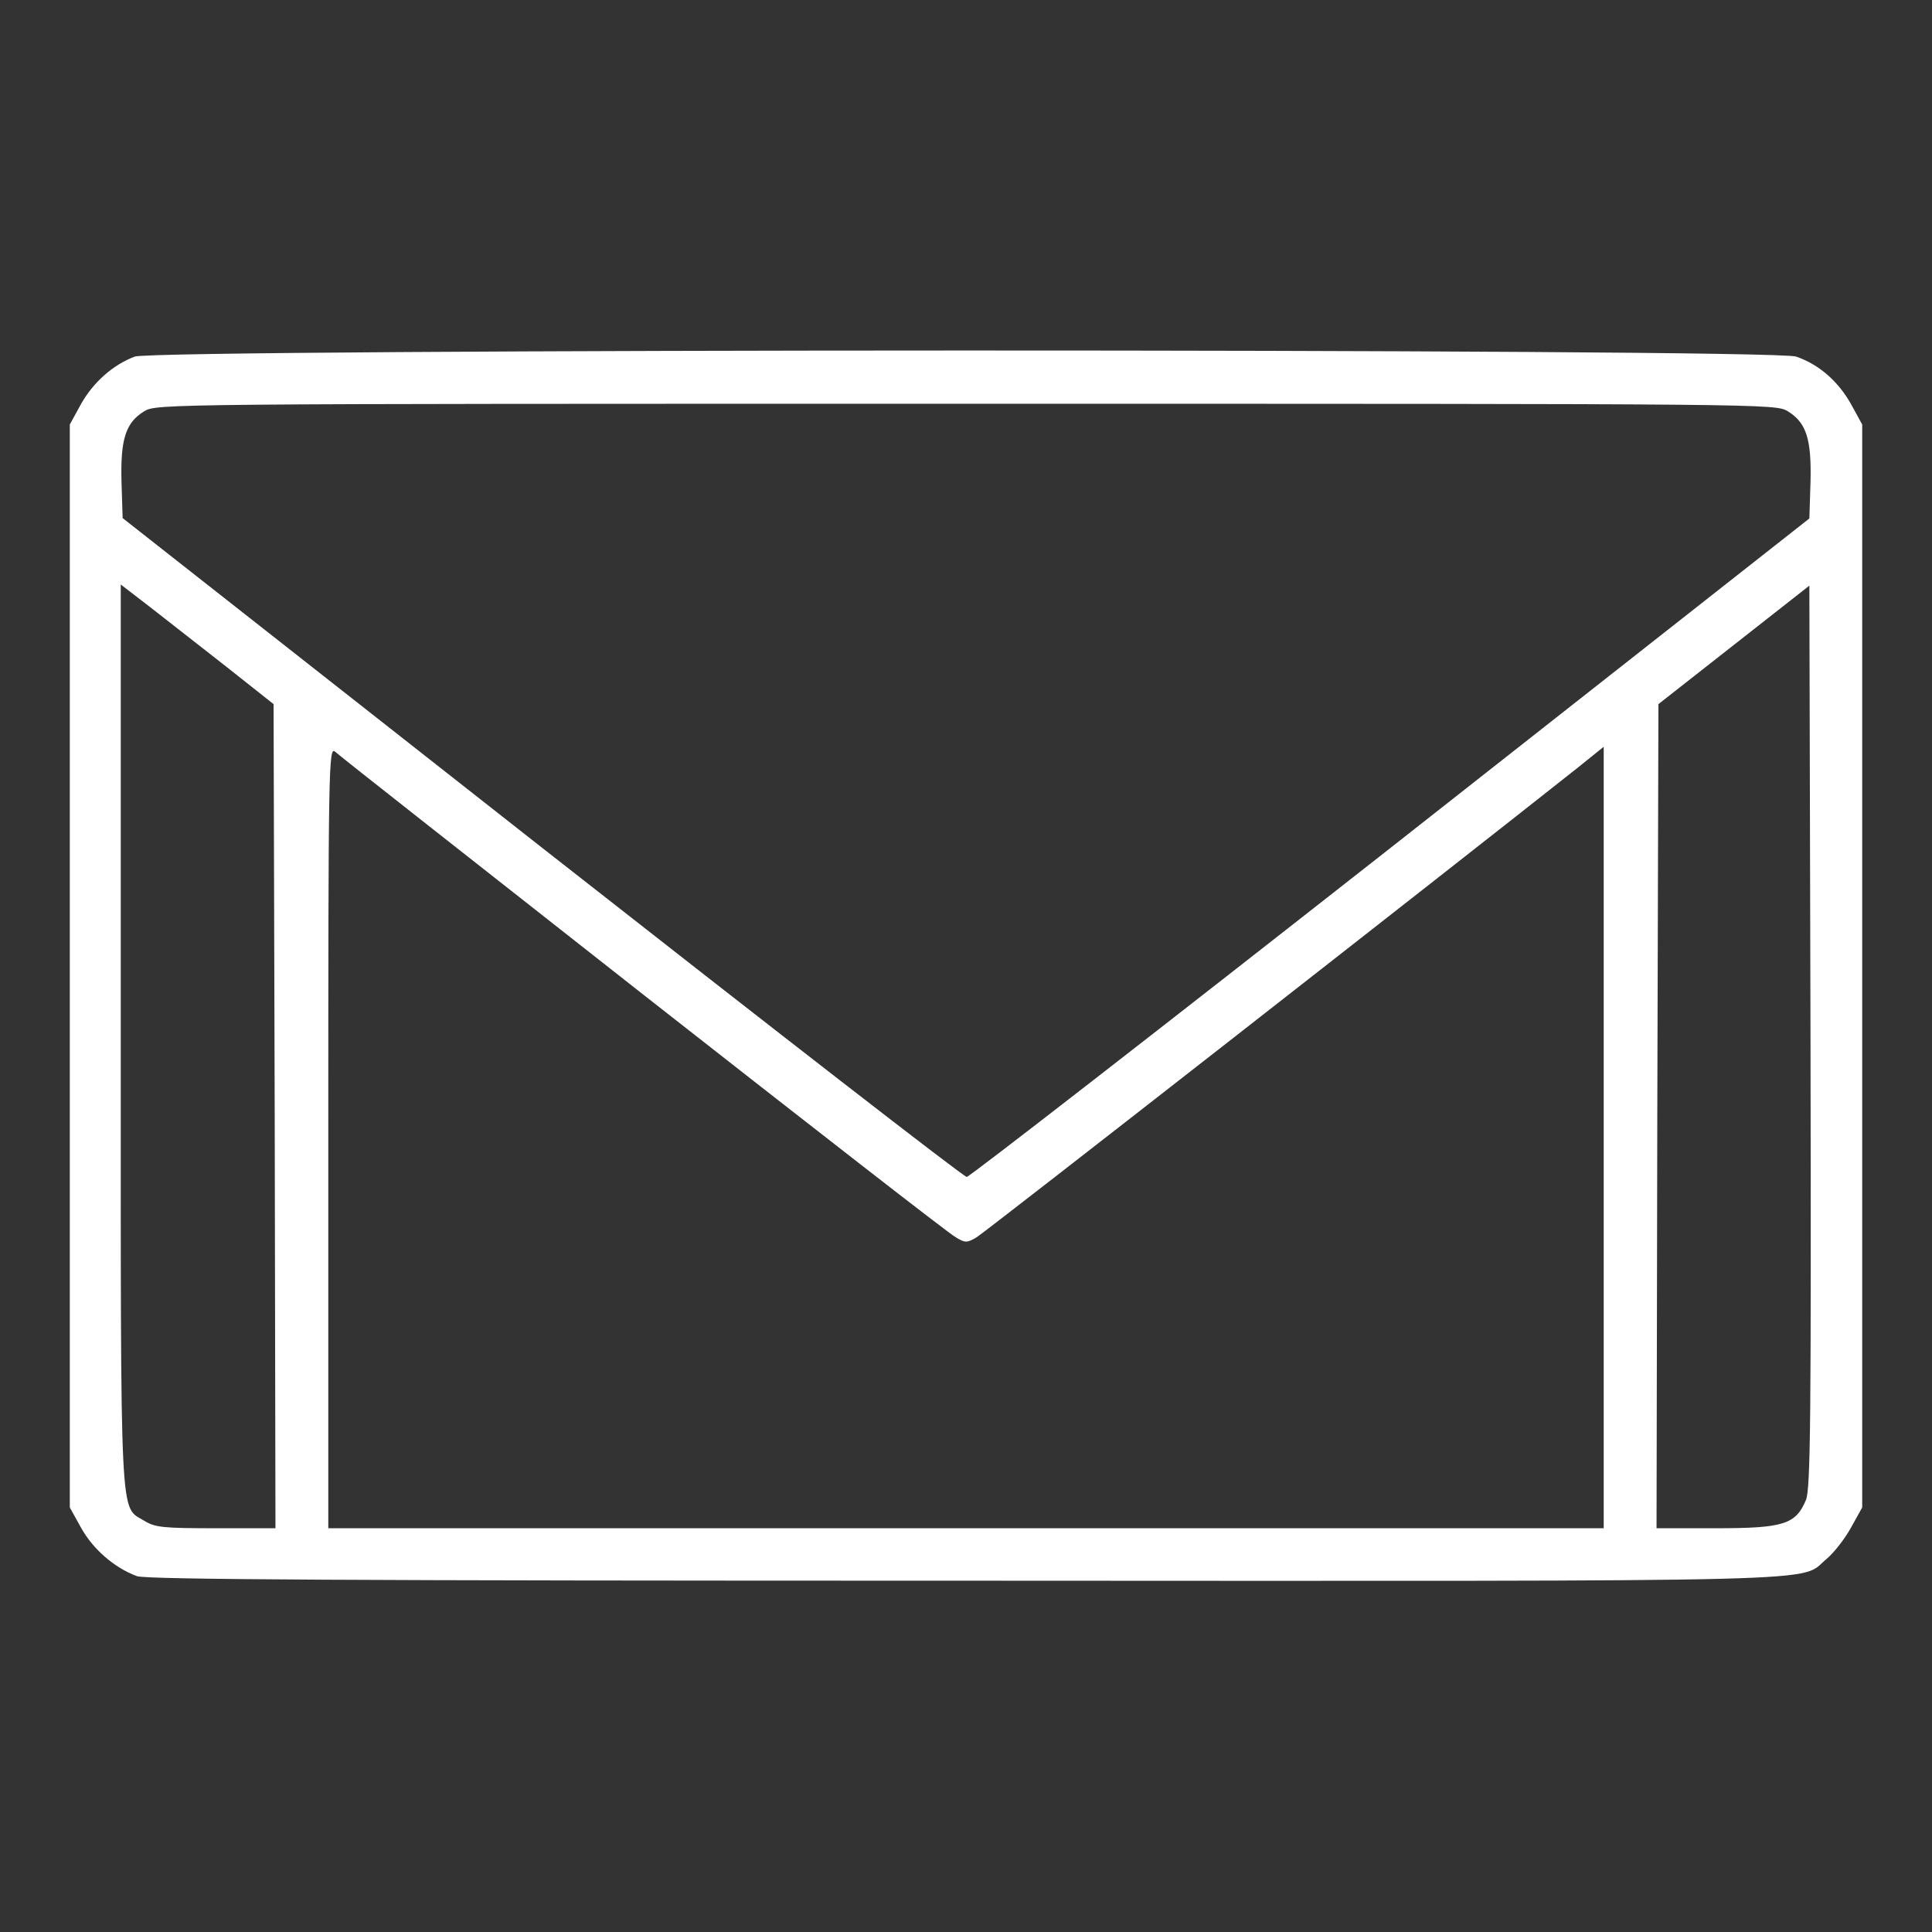 <?xml version="1.0" standalone="no"?>
<!DOCTYPE svg PUBLIC "-//W3C//DTD SVG 20010904//EN"
 "http://www.w3.org/TR/2001/REC-SVG-20010904/DTD/svg10.dtd">
<svg version="1.0" xmlns="http://www.w3.org/2000/svg"
 width="512pt" height="512pt" viewBox="0 0 512 512"
 preserveAspectRatio="xMidYMid meet">

<rect x="0" y="0" width="512" height="512" fill="#333333" stroke="none"/>

<g transform="translate(0,512) scale(0.1,-0.1)"
fill="#fff" stroke="none">
<path d="M357 4175 c-58 -22 -110 -68 -143 -127 l-29 -53 0 -1435 0 -1435 30
-54 c31 -56 88 -106 148 -128 24 -9 565 -12 2193 -12 2373 -1 2208 -5 2285 58
19 16 48 53 64 82 l30 54 0 1435 0 1435 -29 53 c-34 61 -85 106 -146 127 -62
22 -4344 21 -4403 0z m4381 -145 c49 -30 63 -74 60 -188 l-3 -96 -1110 -873
c-610 -479 -1116 -872 -1123 -872 -7 -1 -513 392 -1125 872 l-1112 874 -3 96
c-3 113 11 157 60 187 33 20 44 20 2178 20 2134 0 2145 0 2178 -20z m-4138
-677 l125 -99 3 -1092 2 -1092 -157 0 c-141 0 -162 2 -191 20 -65 40 -62 -31
-62 1285 l0 1196 78 -60 c42 -33 133 -104 202 -158z m4186 -2208 c-27 -65 -60
-75 -239 -75 l-157 0 2 1092 3 1092 200 157 200 157 3 -1194 c2 -1023 0 -1199
-12 -1229z m-3081 1339 c440 -345 812 -635 828 -643 24 -15 30 -15 55 0 21 12
1248 971 1595 1246 l67 54 0 -1036 0 -1035 -1690 0 -1690 0 0 1037 c0 986 1
1035 18 1021 9 -9 377 -298 817 -644z"/>
</g>
</svg>
